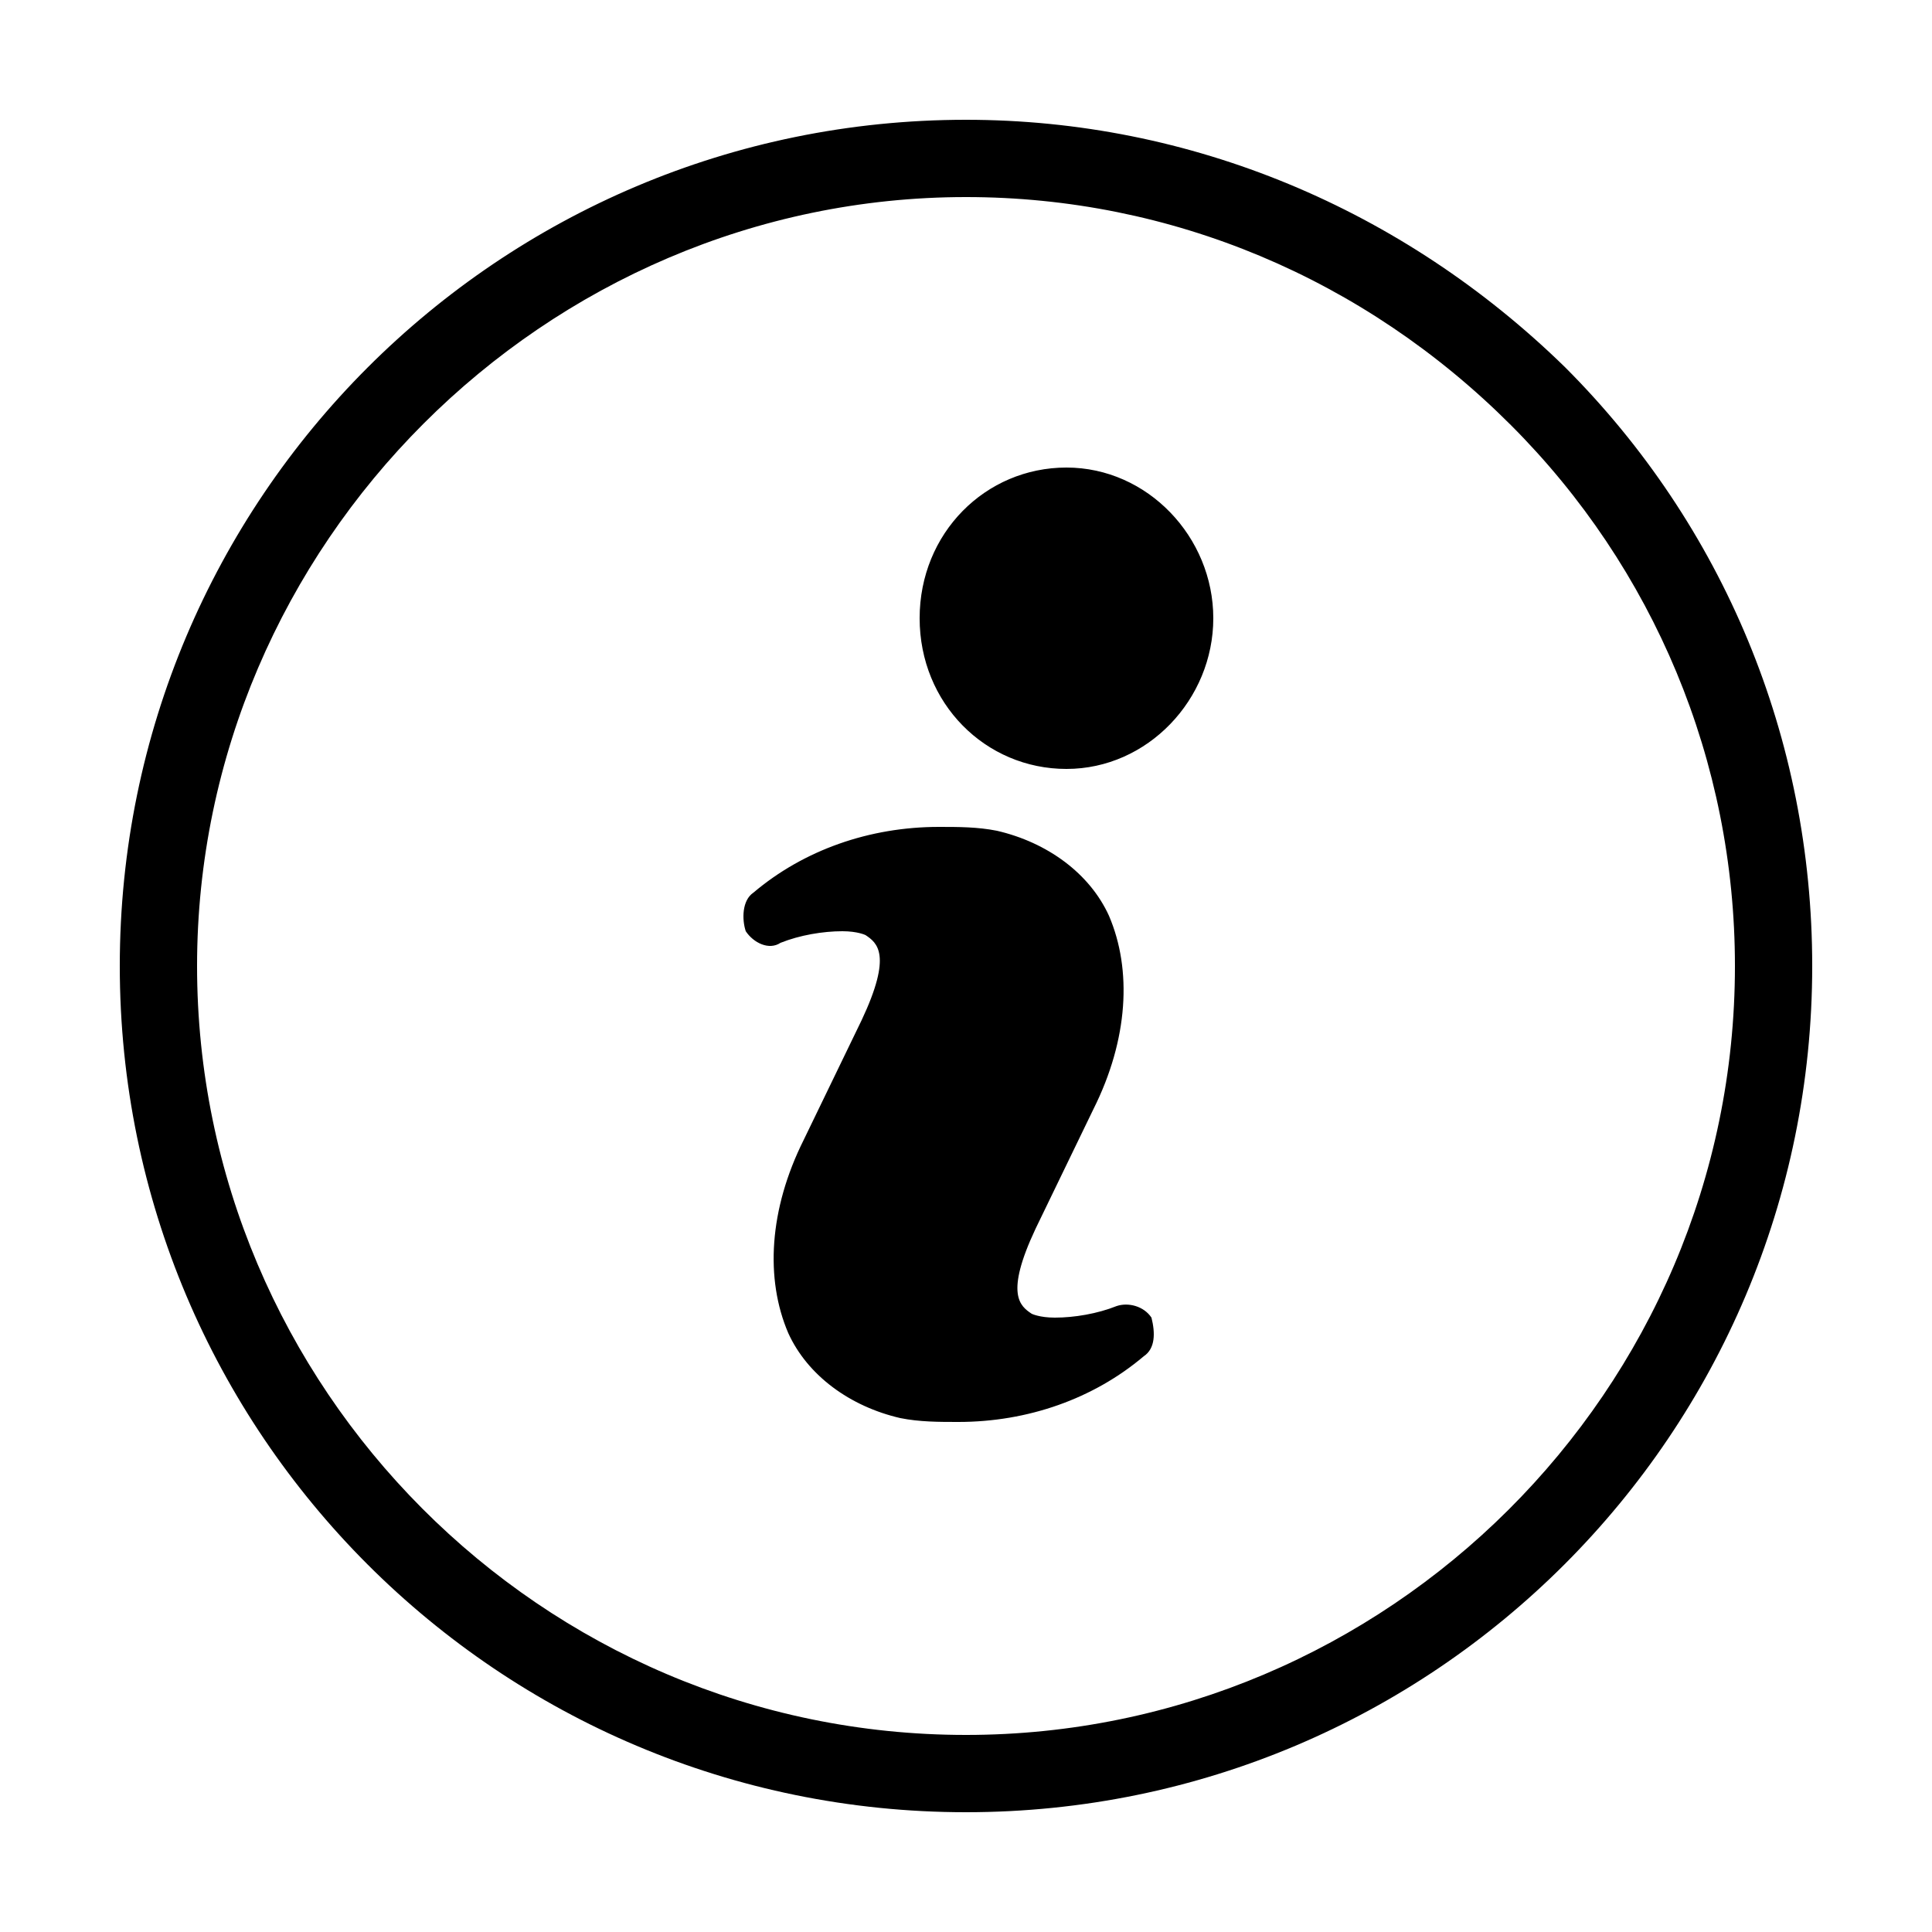 <svg version="1.1" xmlns="http://www.w3.org/2000/svg" xmlns:xlink="http://www.w3.org/1999/xlink" x="0px" y="0px" viewBox="0 0 50 50" enable-background="new 0 0 50 50" xml:space="preserve"><path d="M28.9,33.8c-0.5,0.2-1.1,0.3-1.6,0.3c-0.4,0-0.6-0.1-0.6-0.1c-0.3-0.2-0.7-0.5,0.1-2.2l1.5-3.1c0.9-1.8,1-3.6,0.4-5
	c-0.5-1.1-1.6-1.9-2.9-2.2c-0.5-0.1-1-0.1-1.5-0.1c-1.8,0-3.5,0.6-4.8,1.7c-0.3,0.2-0.3,0.7-0.2,1c0.2,0.3,0.6,0.5,0.9,0.3
	c0.5-0.2,1.1-0.3,1.6-0.3c0.4,0,0.6,0.1,0.6,0.1c0.3,0.2,0.7,0.5-0.1,2.2l-1.5,3.1c-0.9,1.8-1,3.6-0.4,5c0.5,1.1,1.6,1.9,2.9,2.2
	c0.5,0.1,1,0.1,1.5,0.1c1.8,0,3.5-0.6,4.8-1.7c0.3-0.2,0.3-0.6,0.2-1C29.6,33.8,29.2,33.7,28.9,33.8L28.9,33.8z M31.4,16
	c0,2.1-1.7,3.9-3.8,3.9s-3.8-1.7-3.8-3.9s1.7-3.9,3.8-3.9S31.4,13.9,31.4,16z M25,46.9C12.9,46.9,3.1,37.1,3.1,25S12.9,3.1,25,3.1
	c5.8,0,11.3,2.3,15.5,6.4c4.1,4.1,6.4,9.6,6.4,15.5C46.9,37.1,37.1,46.9,25,46.9z M25,5.1C14.1,5.1,5.1,14.1,5.1,25
	c0,10.9,8.9,19.9,19.9,19.9c10.9,0,19.9-8.9,19.9-19.9c0-5.3-2.1-10.3-5.8-14C35.3,7.2,30.3,5.1,25,5.1z"/></svg>